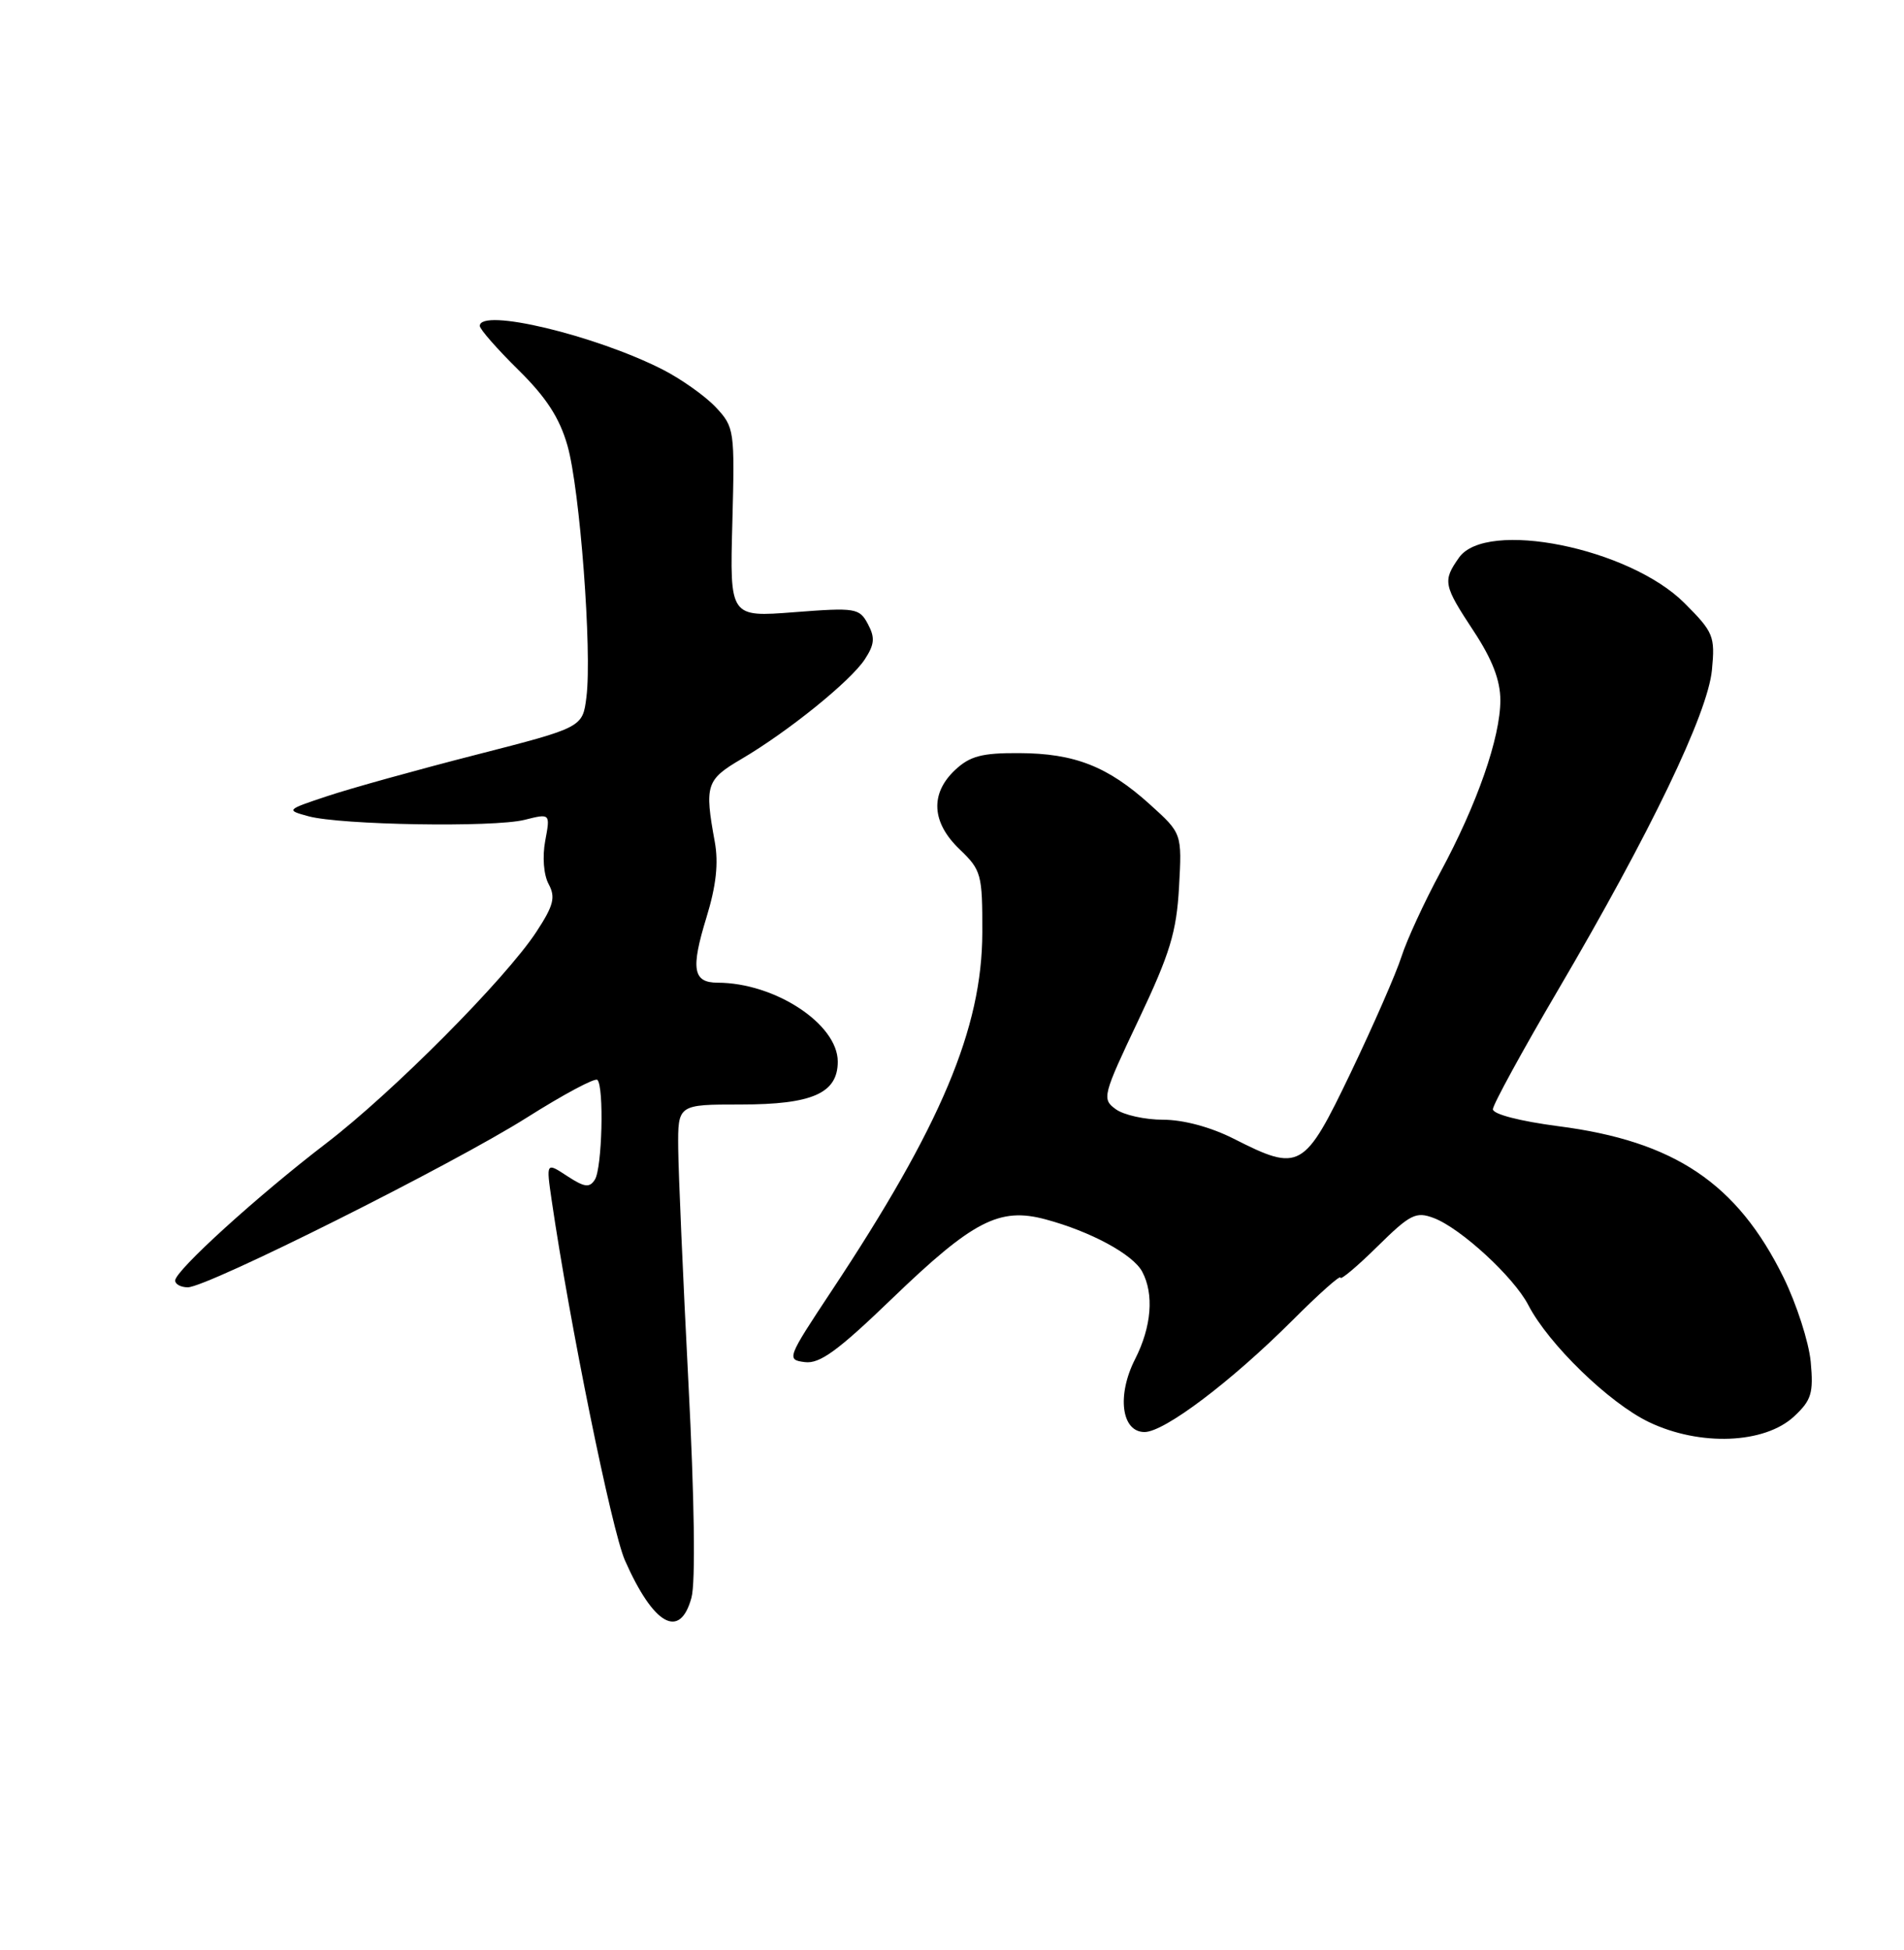 <?xml version="1.0" encoding="UTF-8" standalone="no"?>
<!DOCTYPE svg PUBLIC "-//W3C//DTD SVG 1.1//EN" "http://www.w3.org/Graphics/SVG/1.1/DTD/svg11.dtd" >
<svg xmlns="http://www.w3.org/2000/svg" xmlns:xlink="http://www.w3.org/1999/xlink" version="1.1" viewBox="0 0 250 256">
 <g >
 <path fill="currentColor"
d=" M 90.79 209.75 C 91.34 207.77 91.18 196.75 90.39 181.50 C 89.68 167.75 89.08 153.91 89.05 150.75 C 89.00 145.00 89.00 145.00 97.28 145.00 C 106.66 145.00 110.00 143.52 110.00 139.37 C 110.00 134.44 101.75 129.02 94.22 129.01 C 90.98 129.00 90.68 127.22 92.76 120.44 C 94.04 116.27 94.36 113.31 93.85 110.50 C 92.49 103.07 92.72 102.36 97.36 99.64 C 103.47 96.05 111.67 89.43 113.55 86.56 C 114.83 84.60 114.91 83.71 113.96 81.93 C 112.84 79.83 112.35 79.75 104.30 80.37 C 95.82 81.03 95.82 81.03 96.16 68.59 C 96.48 56.49 96.43 56.08 94.00 53.48 C 92.62 52.01 89.47 49.77 87.00 48.51 C 78.10 43.99 63.00 40.39 63.00 42.79 C 63.00 43.22 65.27 45.81 68.04 48.54 C 71.72 52.16 73.47 54.85 74.51 58.50 C 76.14 64.21 77.75 85.53 77.00 91.50 C 76.50 95.50 76.50 95.50 62.50 99.09 C 54.80 101.06 46.02 103.50 43.00 104.51 C 37.55 106.32 37.53 106.35 40.50 107.16 C 44.72 108.31 64.82 108.65 68.88 107.63 C 72.26 106.78 72.26 106.78 71.59 110.38 C 71.20 112.47 71.38 114.85 72.04 116.07 C 72.97 117.80 72.69 118.88 70.43 122.33 C 66.36 128.53 51.57 143.41 42.80 150.12 C 33.81 157.00 23.00 166.82 23.00 168.11 C 23.00 168.60 23.75 169.00 24.66 169.00 C 27.23 169.00 59.45 152.87 69.19 146.71 C 73.97 143.69 78.13 141.46 78.44 141.77 C 79.33 142.66 79.06 153.36 78.11 154.86 C 77.41 155.97 76.75 155.88 74.48 154.40 C 71.71 152.58 71.71 152.58 72.43 157.54 C 74.78 173.65 80.33 200.96 82.06 204.86 C 85.82 213.37 89.28 215.30 90.79 209.75 Z  M 235.58 185.94 C 237.85 183.82 238.13 182.89 237.75 178.77 C 237.50 176.17 235.89 171.19 234.18 167.70 C 228.09 155.34 219.86 149.81 204.61 147.85 C 199.57 147.19 196.01 146.27 196.02 145.62 C 196.04 145.00 199.88 137.97 204.56 130.00 C 216.72 109.29 224.23 93.67 224.78 87.97 C 225.21 83.51 224.99 82.99 221.17 79.17 C 213.92 71.92 195.11 68.14 191.56 73.22 C 189.41 76.28 189.52 76.82 193.50 82.86 C 195.94 86.56 197.00 89.32 197.00 91.93 C 197.00 96.82 193.96 105.55 189.13 114.50 C 187.01 118.43 184.71 123.42 184.02 125.58 C 183.34 127.73 180.35 134.56 177.39 140.75 C 171.23 153.59 170.69 153.90 162.00 149.50 C 158.99 147.97 155.37 147.00 152.72 147.00 C 150.34 147.00 147.53 146.38 146.49 145.61 C 144.66 144.28 144.78 143.83 149.51 133.86 C 153.63 125.17 154.48 122.36 154.81 116.46 C 155.20 109.41 155.20 109.41 150.99 105.61 C 145.45 100.61 141.11 98.90 133.81 98.87 C 128.93 98.84 127.35 99.26 125.40 101.09 C 122.10 104.20 122.31 107.97 126.00 111.50 C 128.85 114.23 129.00 114.77 128.98 122.44 C 128.95 135.00 123.56 147.80 109.17 169.50 C 103.33 178.32 103.25 178.51 105.67 178.82 C 107.63 179.08 110.02 177.33 117.10 170.51 C 127.75 160.25 131.23 158.45 137.28 160.08 C 143.21 161.67 148.75 164.67 149.97 166.94 C 151.55 169.89 151.20 174.18 149.05 178.41 C 146.62 183.17 147.24 188.00 150.28 188.00 C 152.89 188.00 161.66 181.37 169.71 173.33 C 173.17 169.87 176.00 167.35 176.00 167.73 C 176.00 168.11 178.17 166.29 180.83 163.67 C 185.17 159.39 185.91 159.02 188.27 159.91 C 191.82 161.26 198.78 167.67 200.67 171.33 C 203.33 176.47 211.29 184.19 216.50 186.69 C 223.19 189.90 231.70 189.56 235.58 185.94 Z "/>
</g>
</svg>